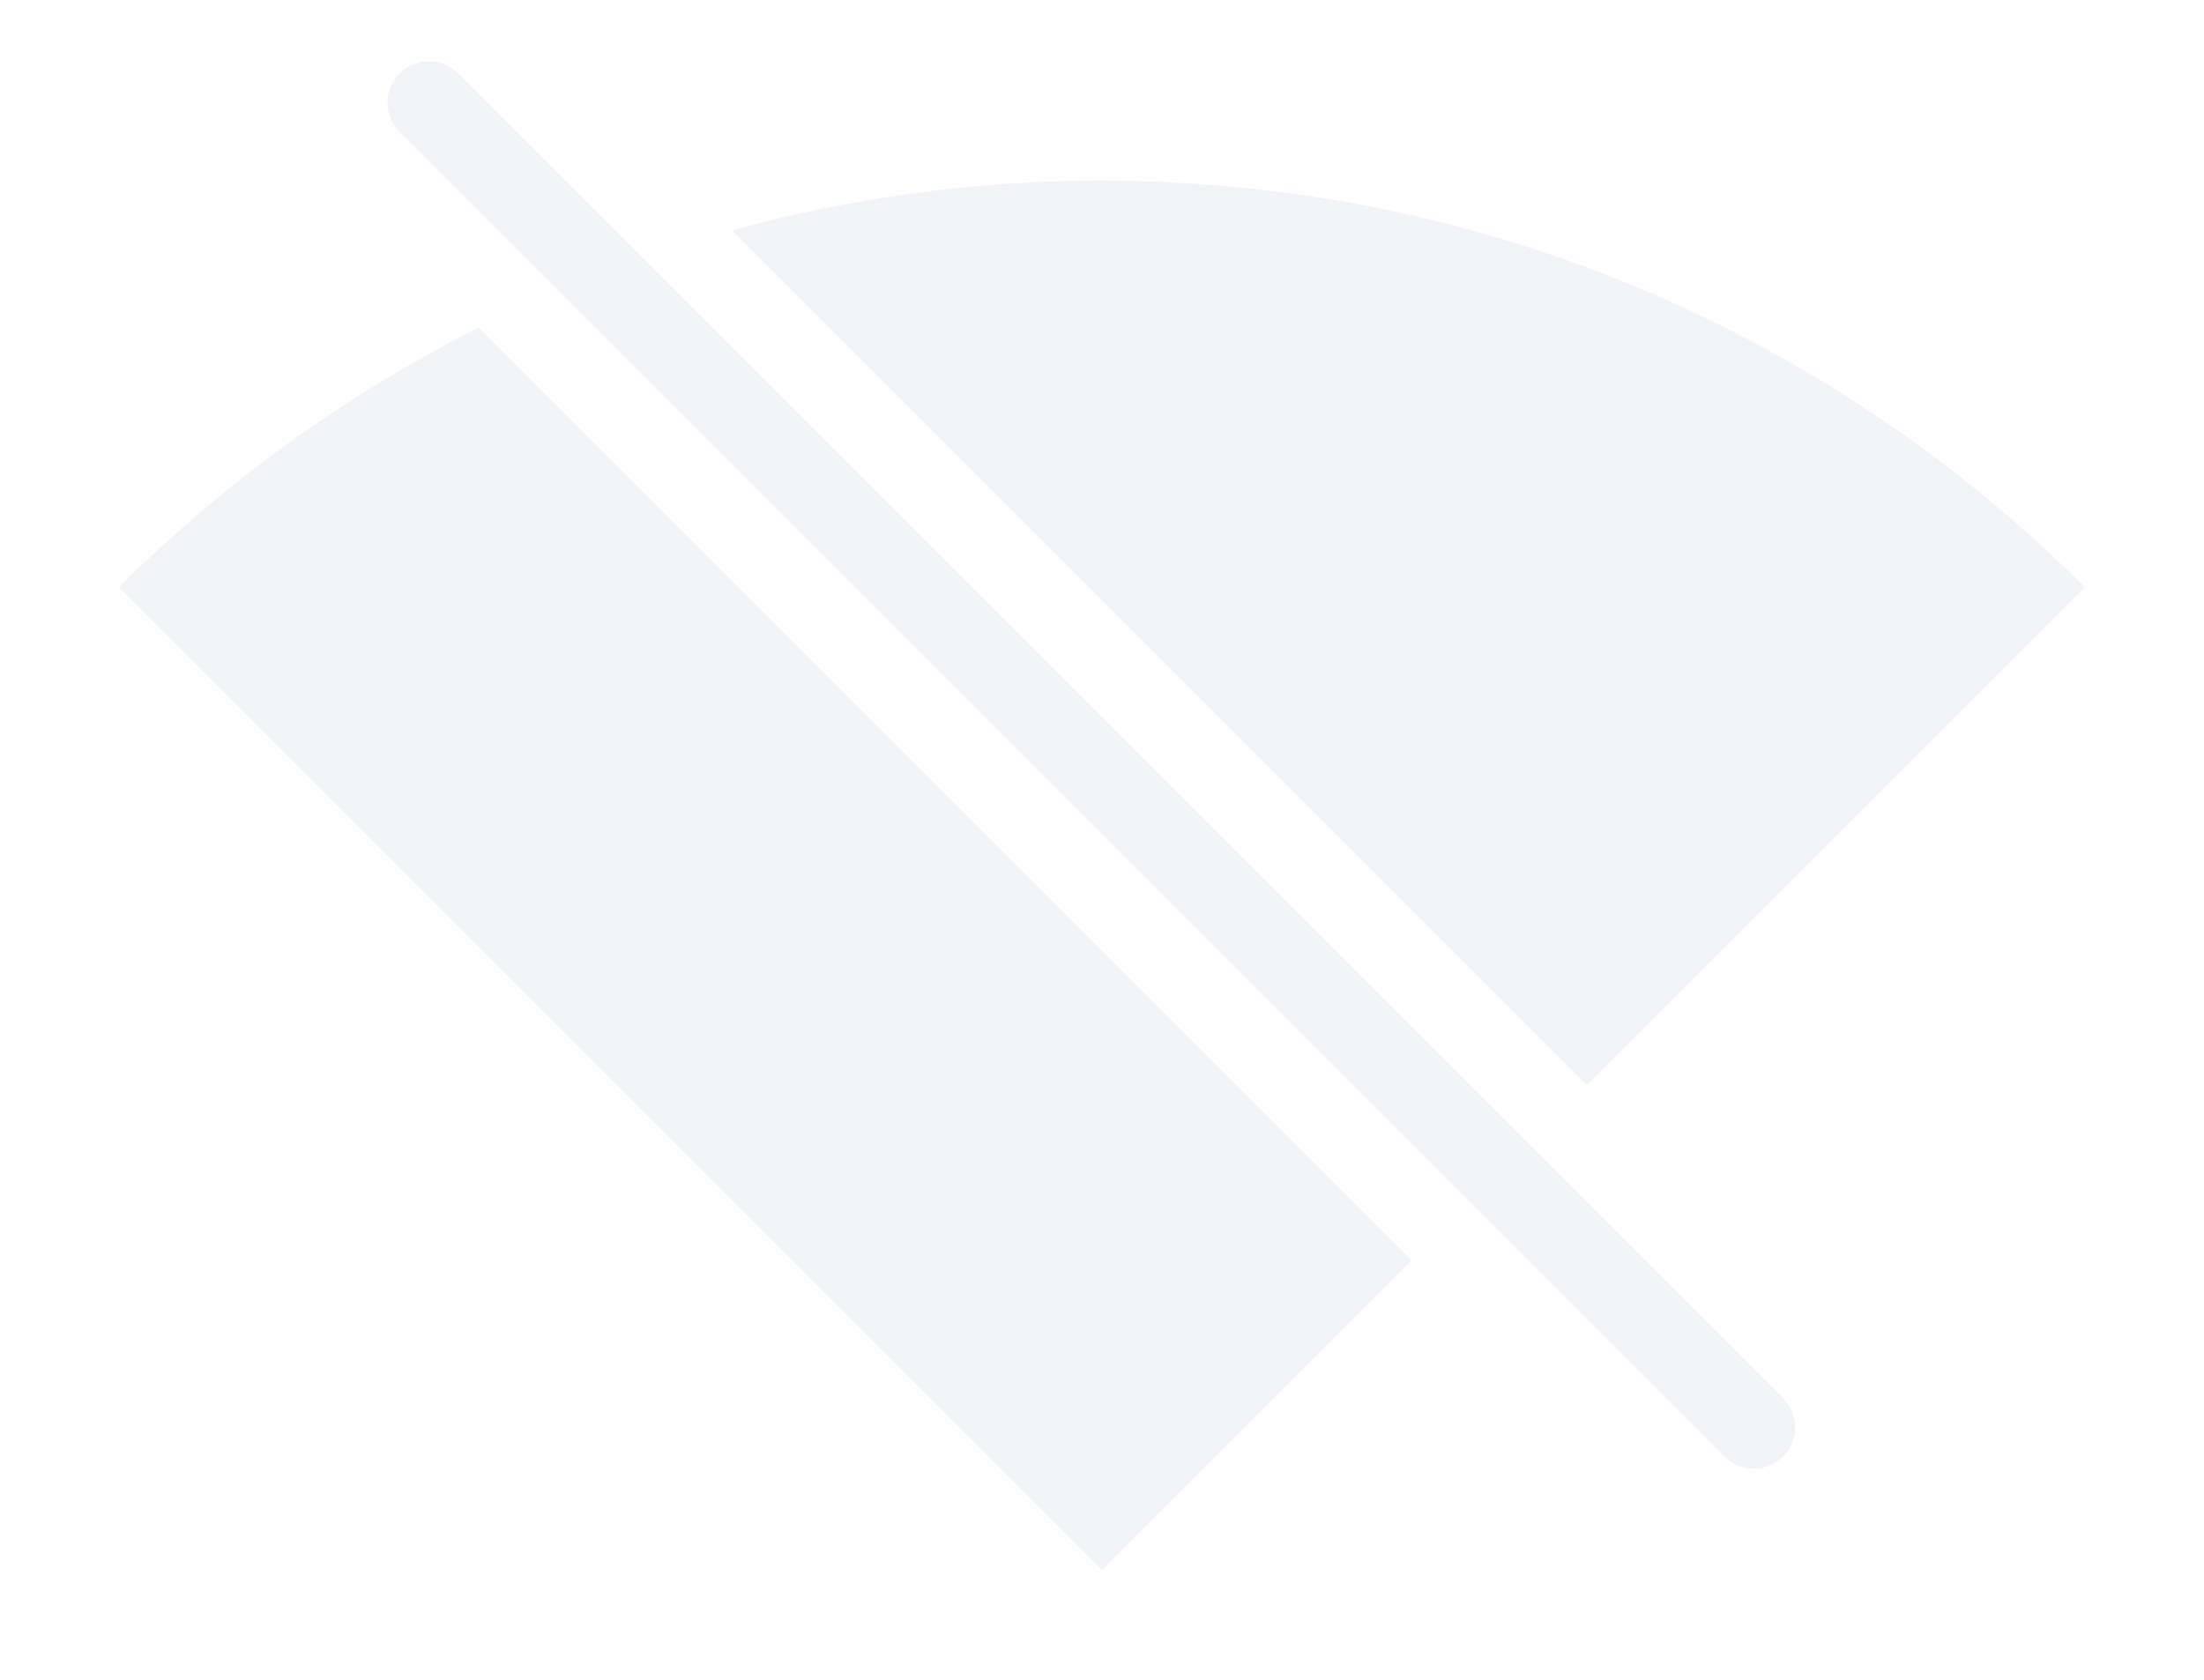 <svg width="160" height="122" viewBox="0 0 160 122" xmlns="http://www.w3.org/2000/svg" xmlns:xlink="http://www.w3.org/1999/xlink">
    <defs>
        <path id="00ut9ktx6a" d="M0 0h160v122H0z"/>
    </defs>
    <g fill="none" fill-rule="evenodd">
        <mask id="v469p1oe2b" fill="#fff">
            <use xlink:href="#00ut9ktx6a"/>
        </mask>
        <path d="m34.748 23.8 67.726 67.725L80 114 8.64 42.643A101.288 101.288 0 0 1 34.748 23.8zm-1.49-18.463 96.166 96.167a3 3 0 1 1-4.242 4.243L29.015 9.58a3 3 0 0 1 4.243-4.243zM80 13.12c27.86 0 53.085 11.28 71.358 29.523l-36.156 36.154-62.065-62.065A101.105 101.105 0 0 1 80 13.12z" fill="#CAD0DD" opacity=".5" mask="url(#v469p1oe2b)"/>
    </g>
</svg>
